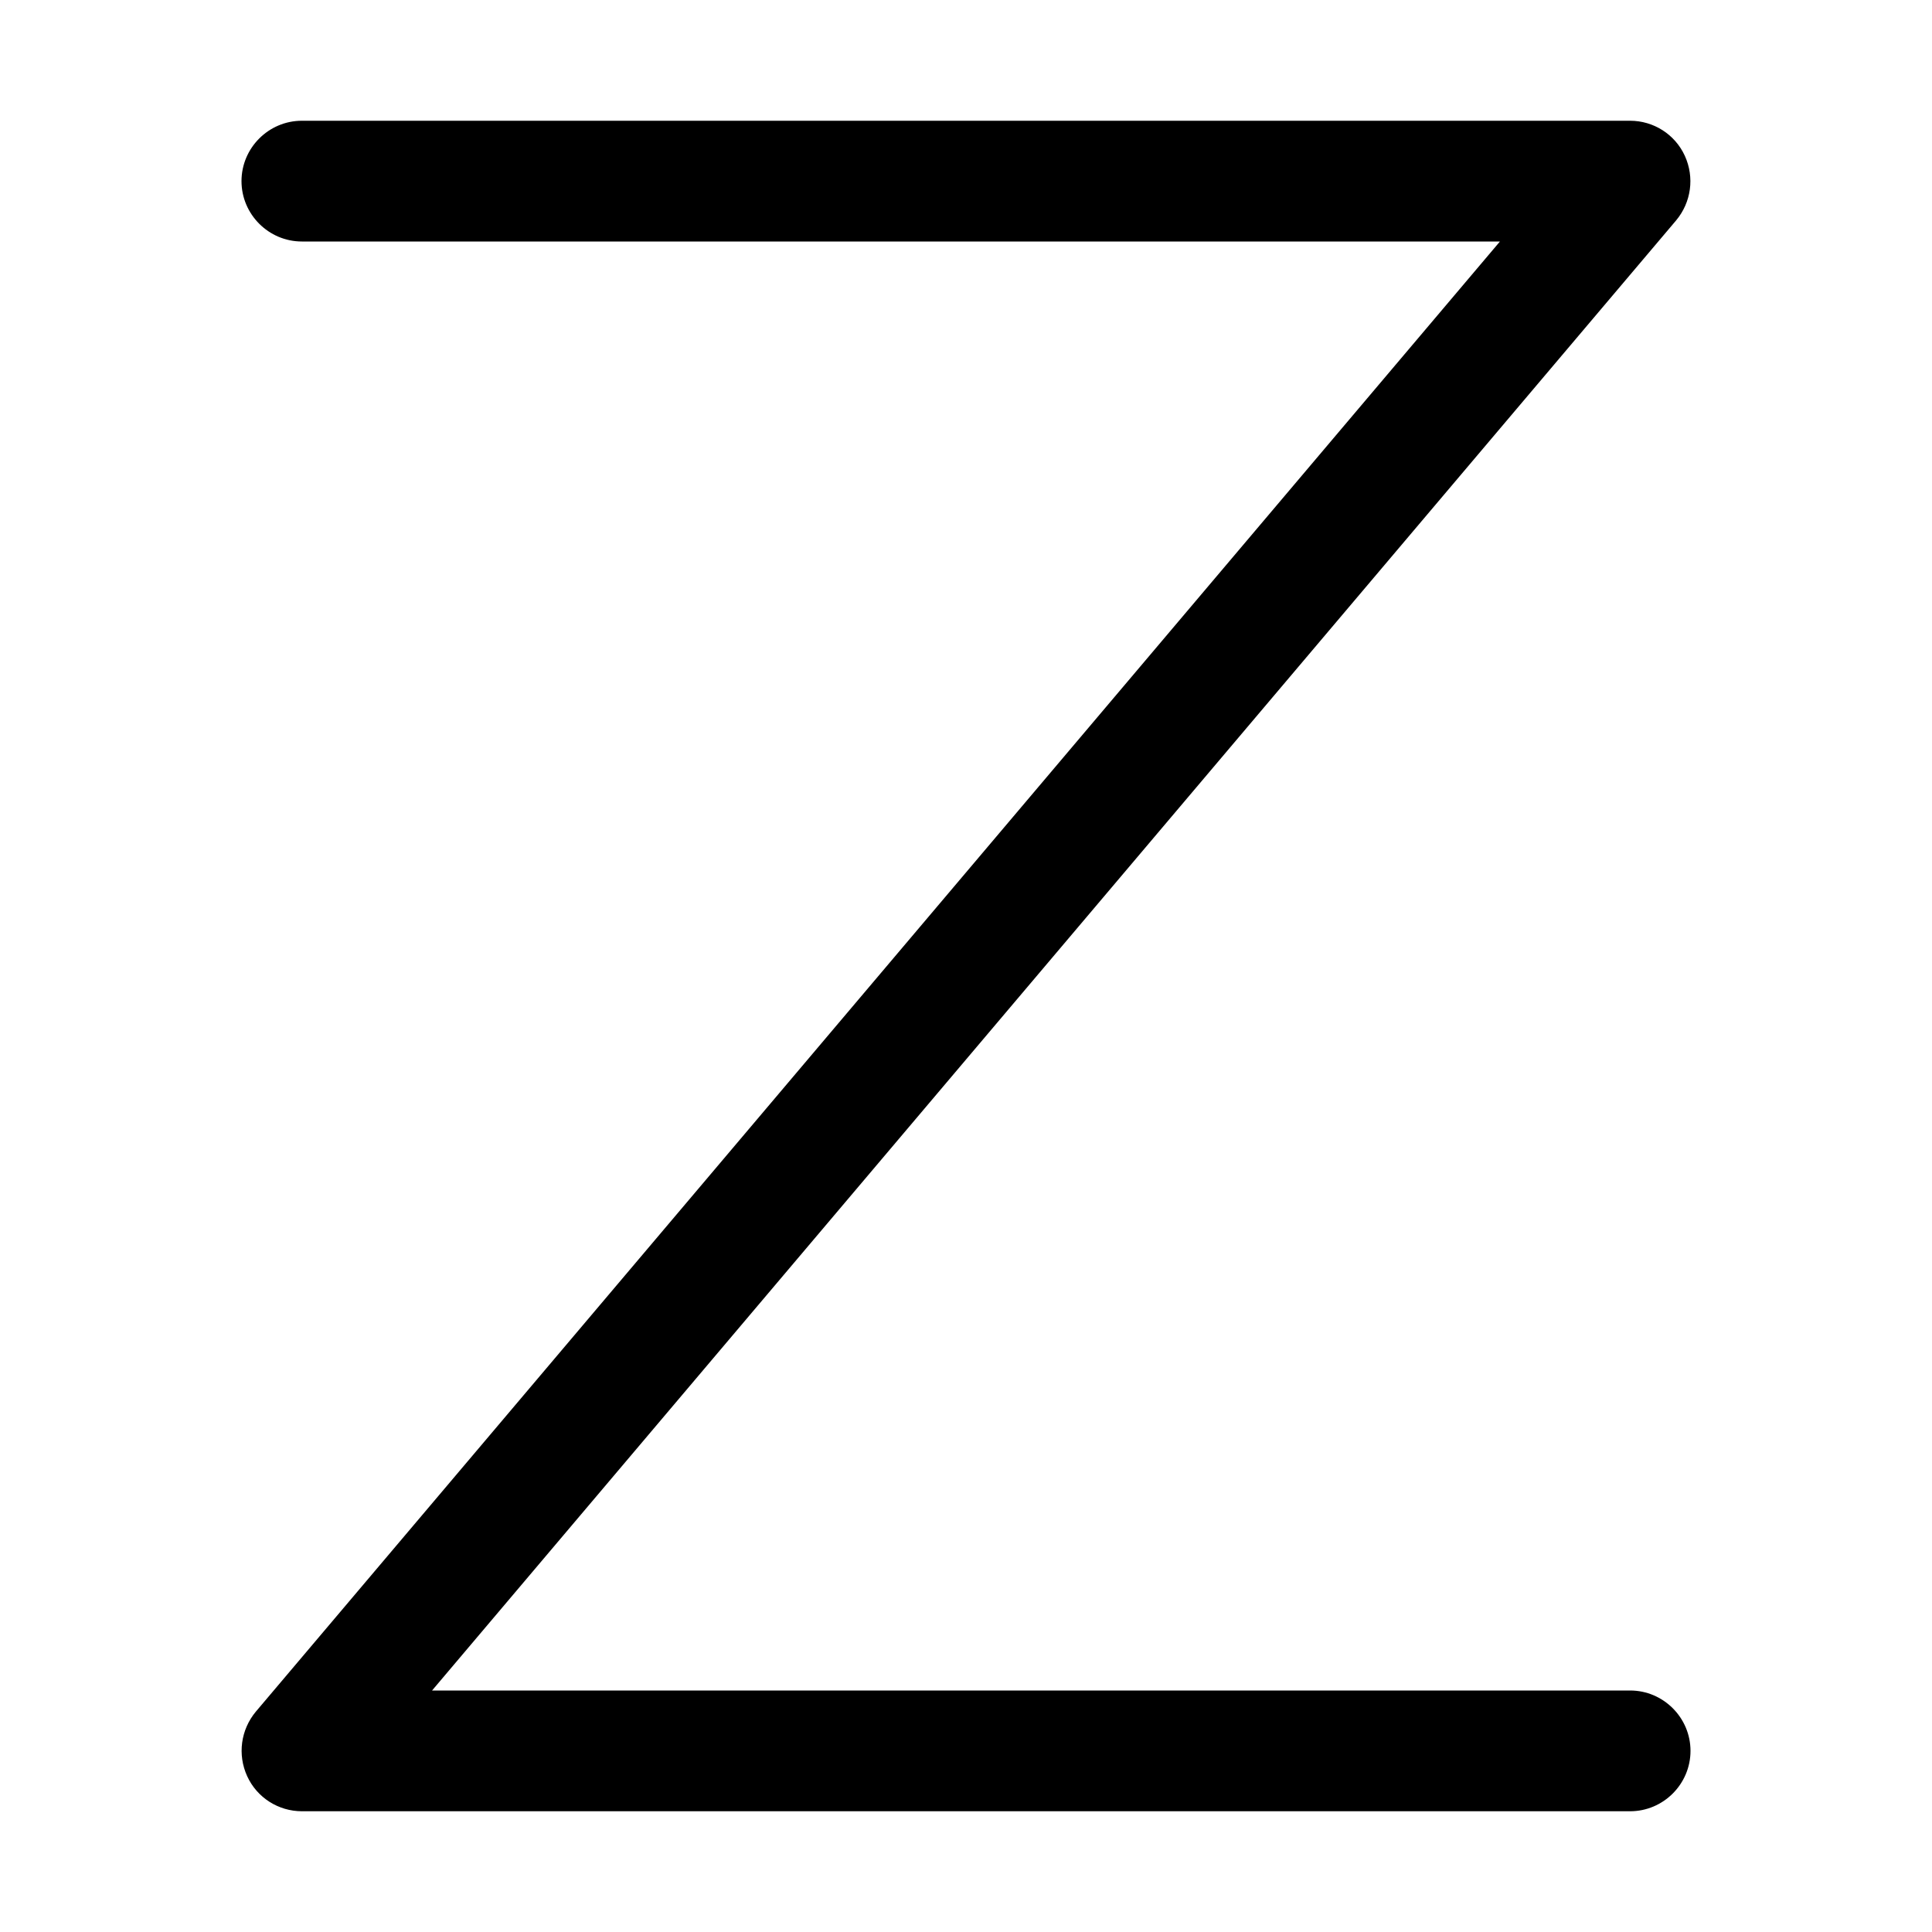<svg xmlns="http://www.w3.org/2000/svg" width="24" height="24" viewBox="0 0 384 512">
    <path d="M0 48c0-8.8 7.2-16 16-16l352 0c6.2 0 11.9 3.6 14.5 9.3s1.7 12.3-2.3 17.1L50.5 448 368 448c8.8 0 16 7.2 16 16s-7.2 16-16 16L16 480c-6.2 0-11.9-3.6-14.5-9.3s-1.7-12.3 2.3-17.1L333.5 64 16 64C7.2 64 0 56.8 0 48z"/>
</svg>